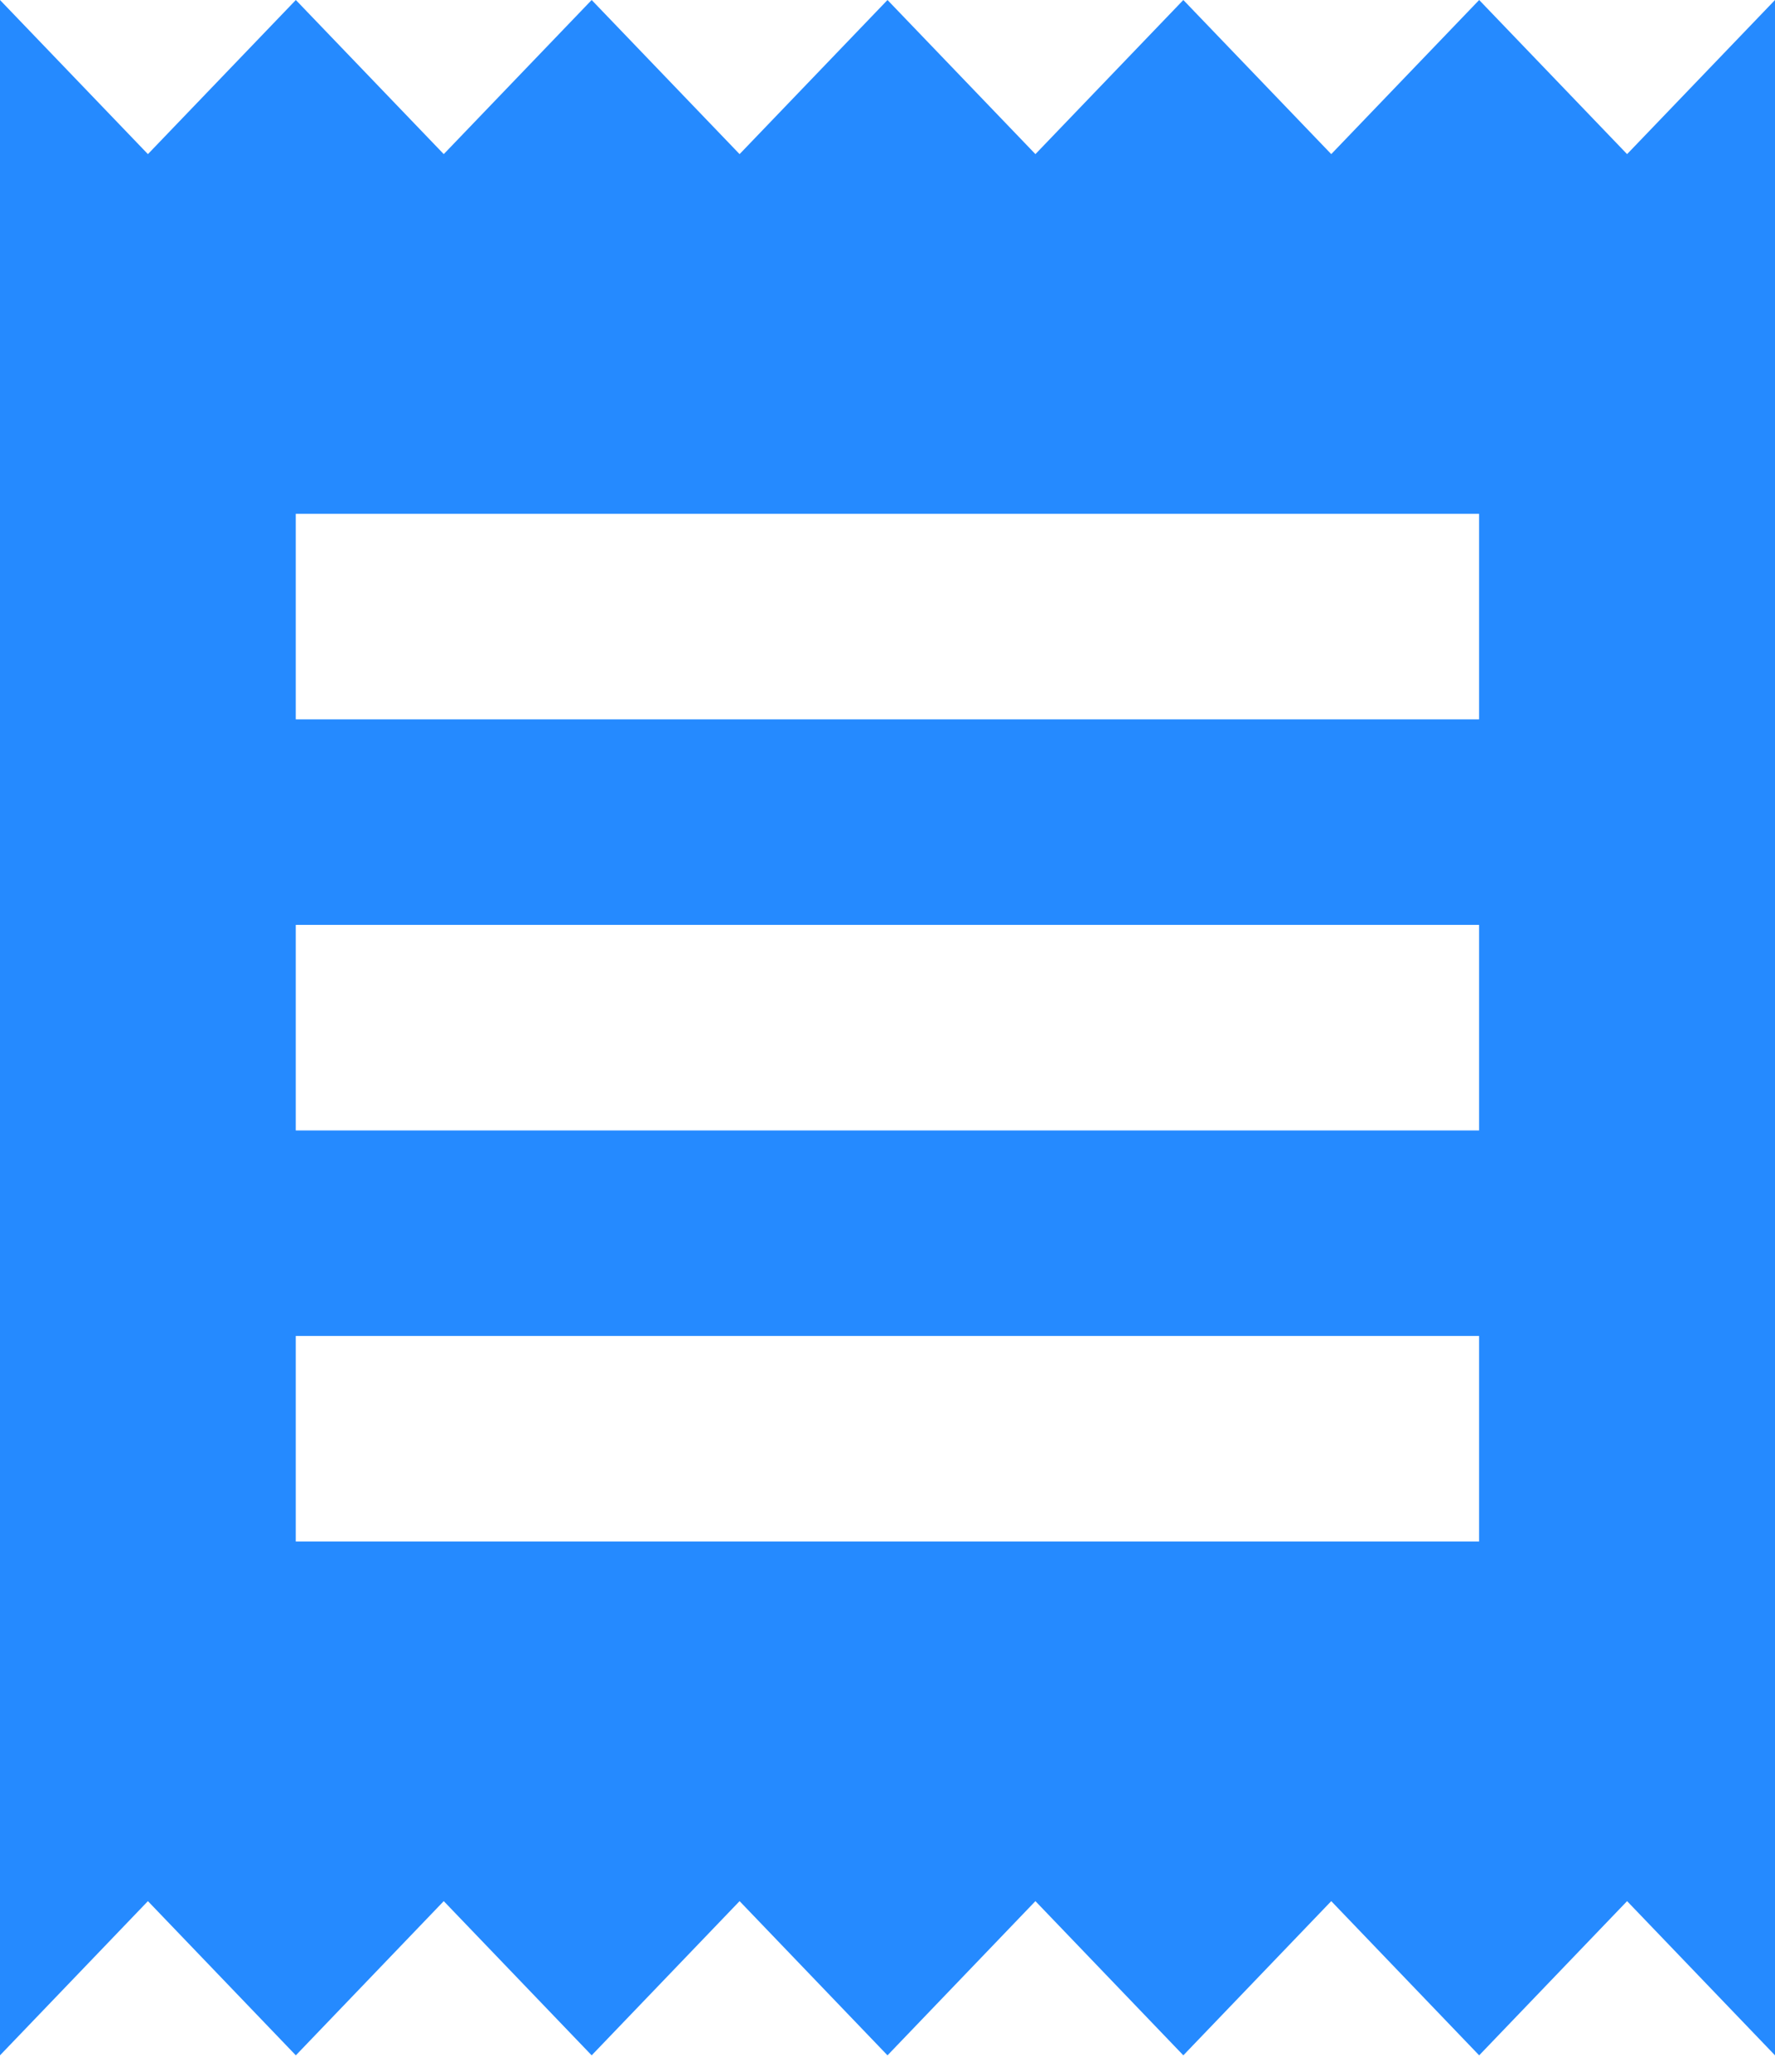 <svg width="24" height="28" viewBox="0 0 24 28" fill="none" xmlns="http://www.w3.org/2000/svg">
<path fill-rule="evenodd" clip-rule="evenodd" d="M2 25.694L0 27.778V0L2 2.083L4 0L6 2.083L8 0L10 2.083L12 0L14 2.083L16 0L18 2.083L20 0L22 2.083L24 0V27.778L22 25.694L20 27.778L18 25.694L16 27.778L14 25.694L12 27.778L10 25.694L8 27.778L6 25.694L4 27.778L2 25.694ZM19.999 9.722H3.999V6.944H19.999V9.722ZM3.999 15.278H19.999V12.5H3.999V15.278ZM3.999 20.833H19.999V18.056H3.999V20.833Z" fill="#258AFF"/>
</svg>
